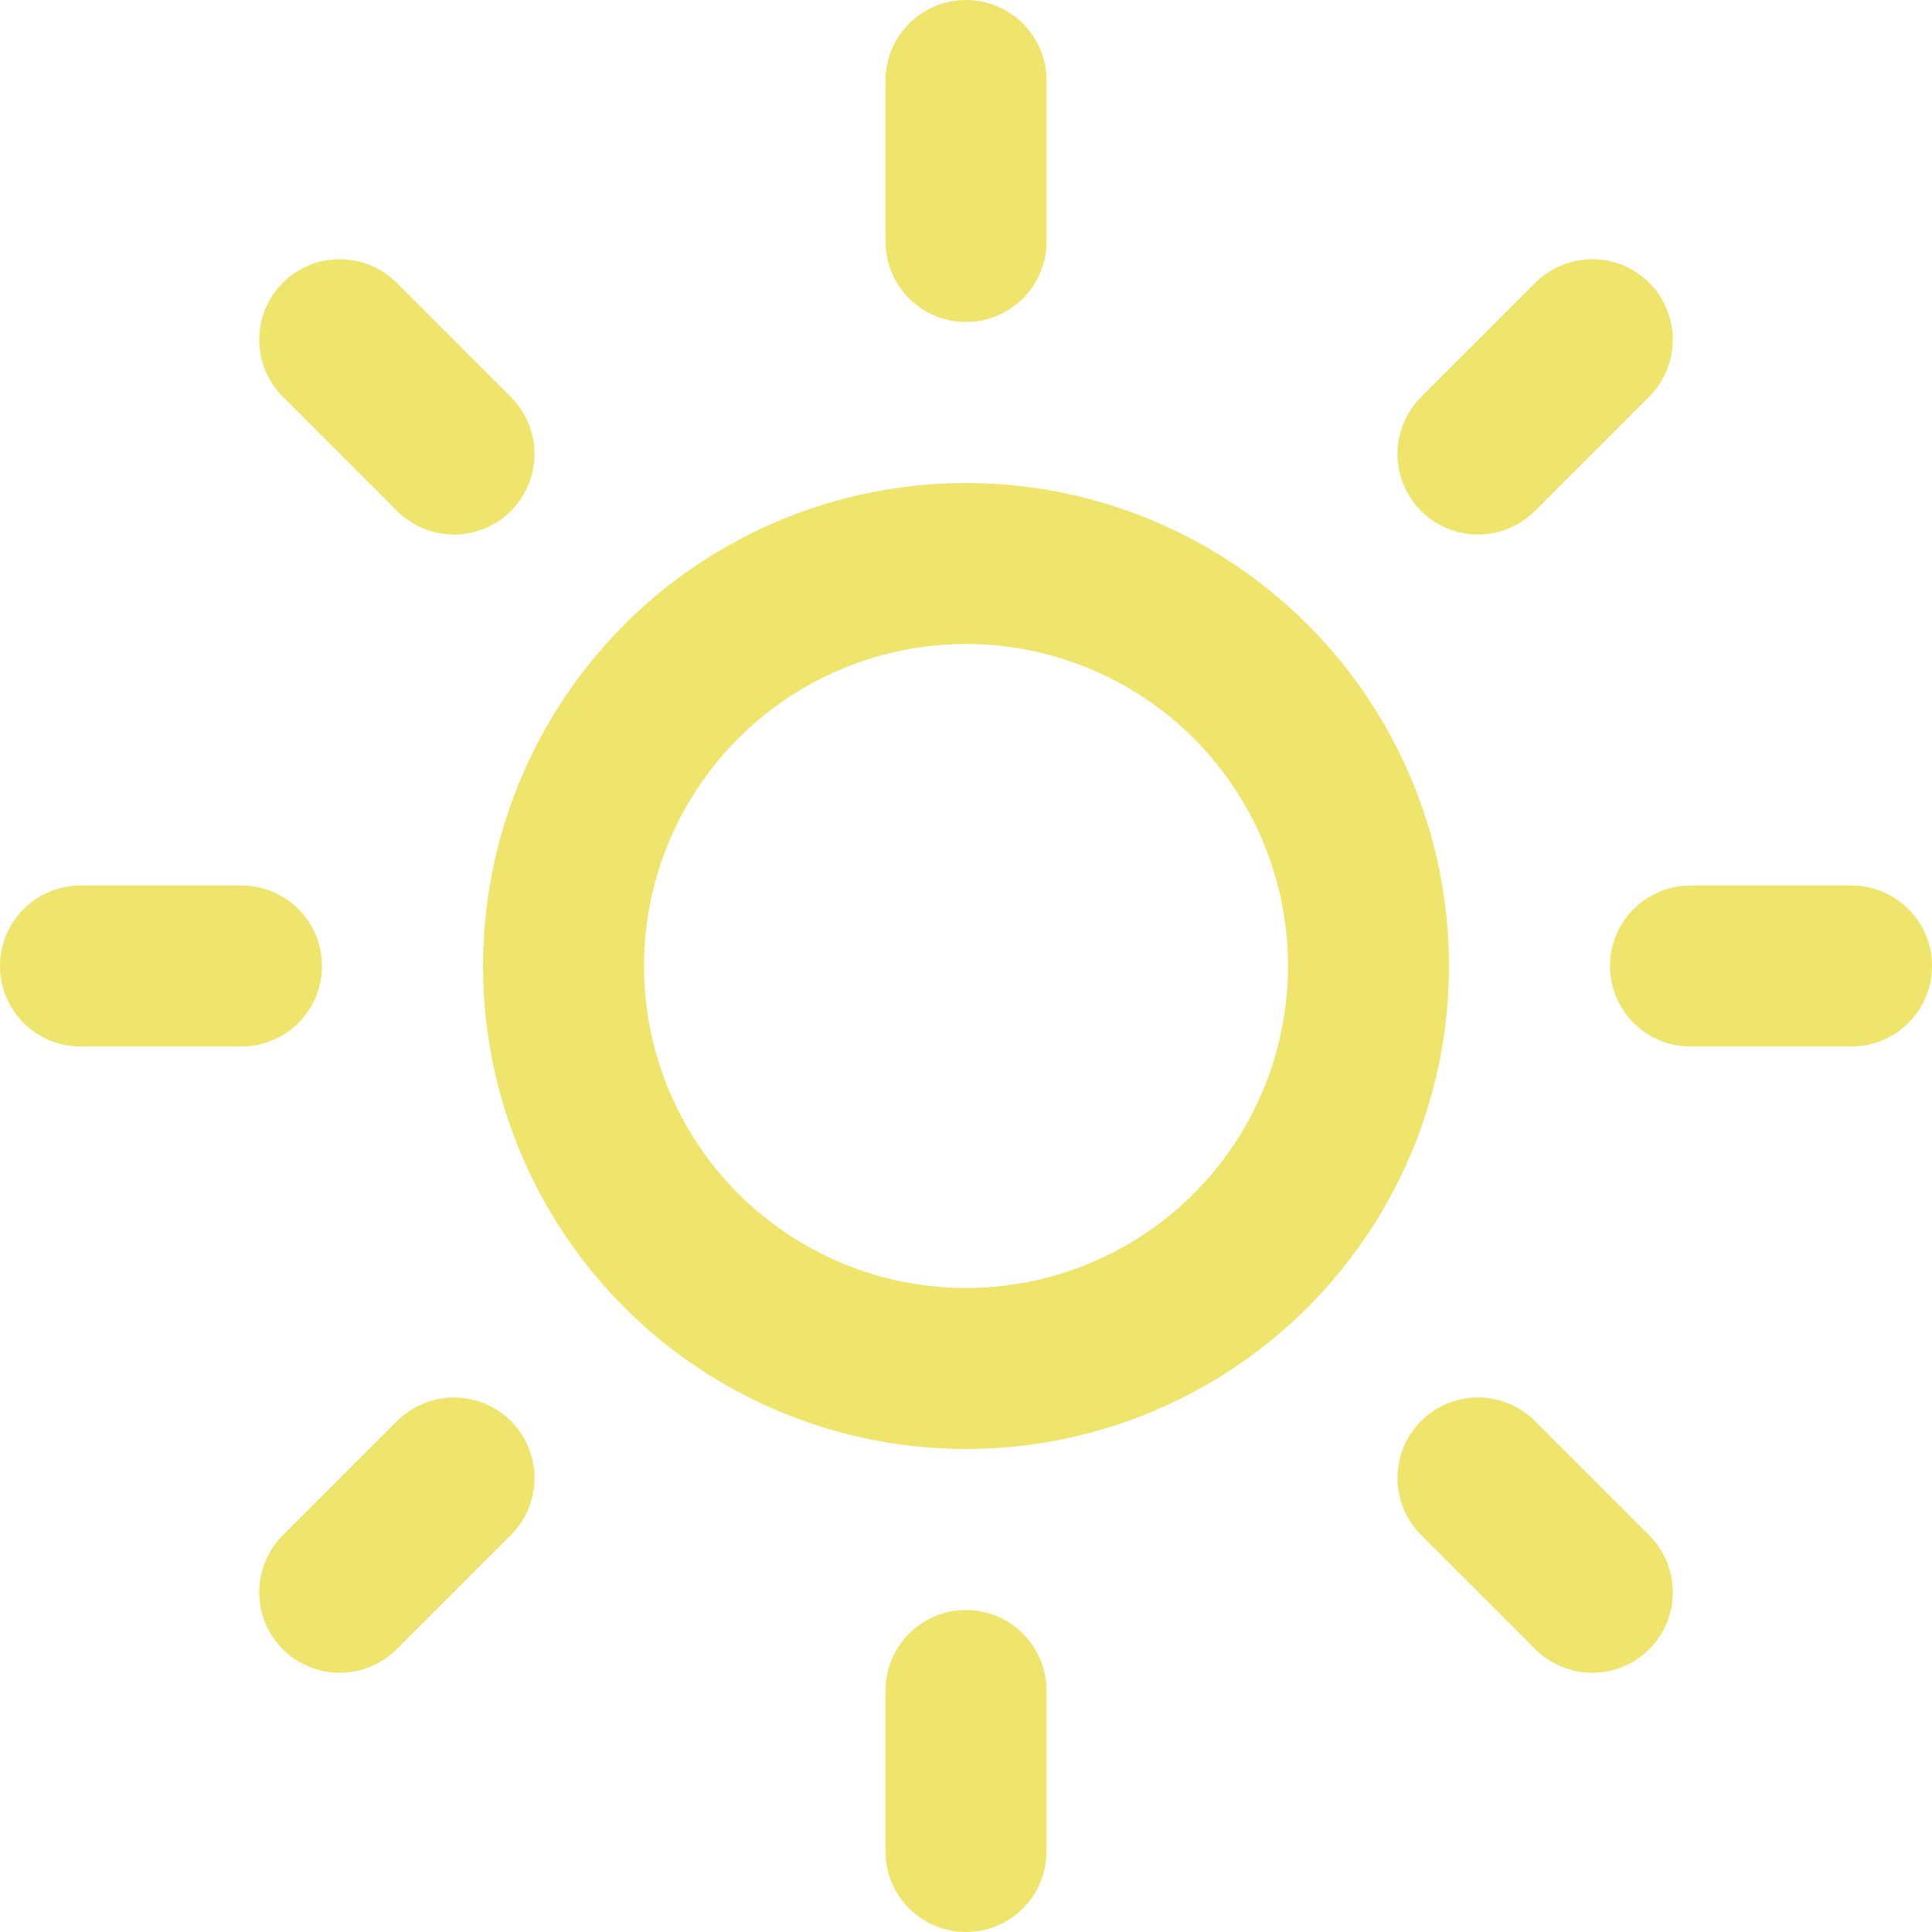 <!-- https://feathericons.dev/?search=sun&iconset=feather -->
<svg xmlns="http://www.w3.org/2000/svg" viewBox="0 0 24 24" width="24" height="24" class="main-grid-item-icon" fill="none" stroke="#efe46c" stroke-linecap="round" stroke-linejoin="round" stroke-width="2">
  <circle cx="12" cy="12" r="5" />
  <line x1="12" x2="12" y1="1" y2="3" />
  <line x1="12" x2="12" y1="21" y2="23" />
  <line x1="4.22" x2="5.64" y1="4.22" y2="5.64" />
  <line x1="18.36" x2="19.78" y1="18.36" y2="19.78" />
  <line x1="1" x2="3" y1="12" y2="12" />
  <line x1="21" x2="23" y1="12" y2="12" />
  <line x1="4.22" x2="5.64" y1="19.78" y2="18.36" />
  <line x1="18.36" x2="19.78" y1="5.64" y2="4.22" />
</svg>
